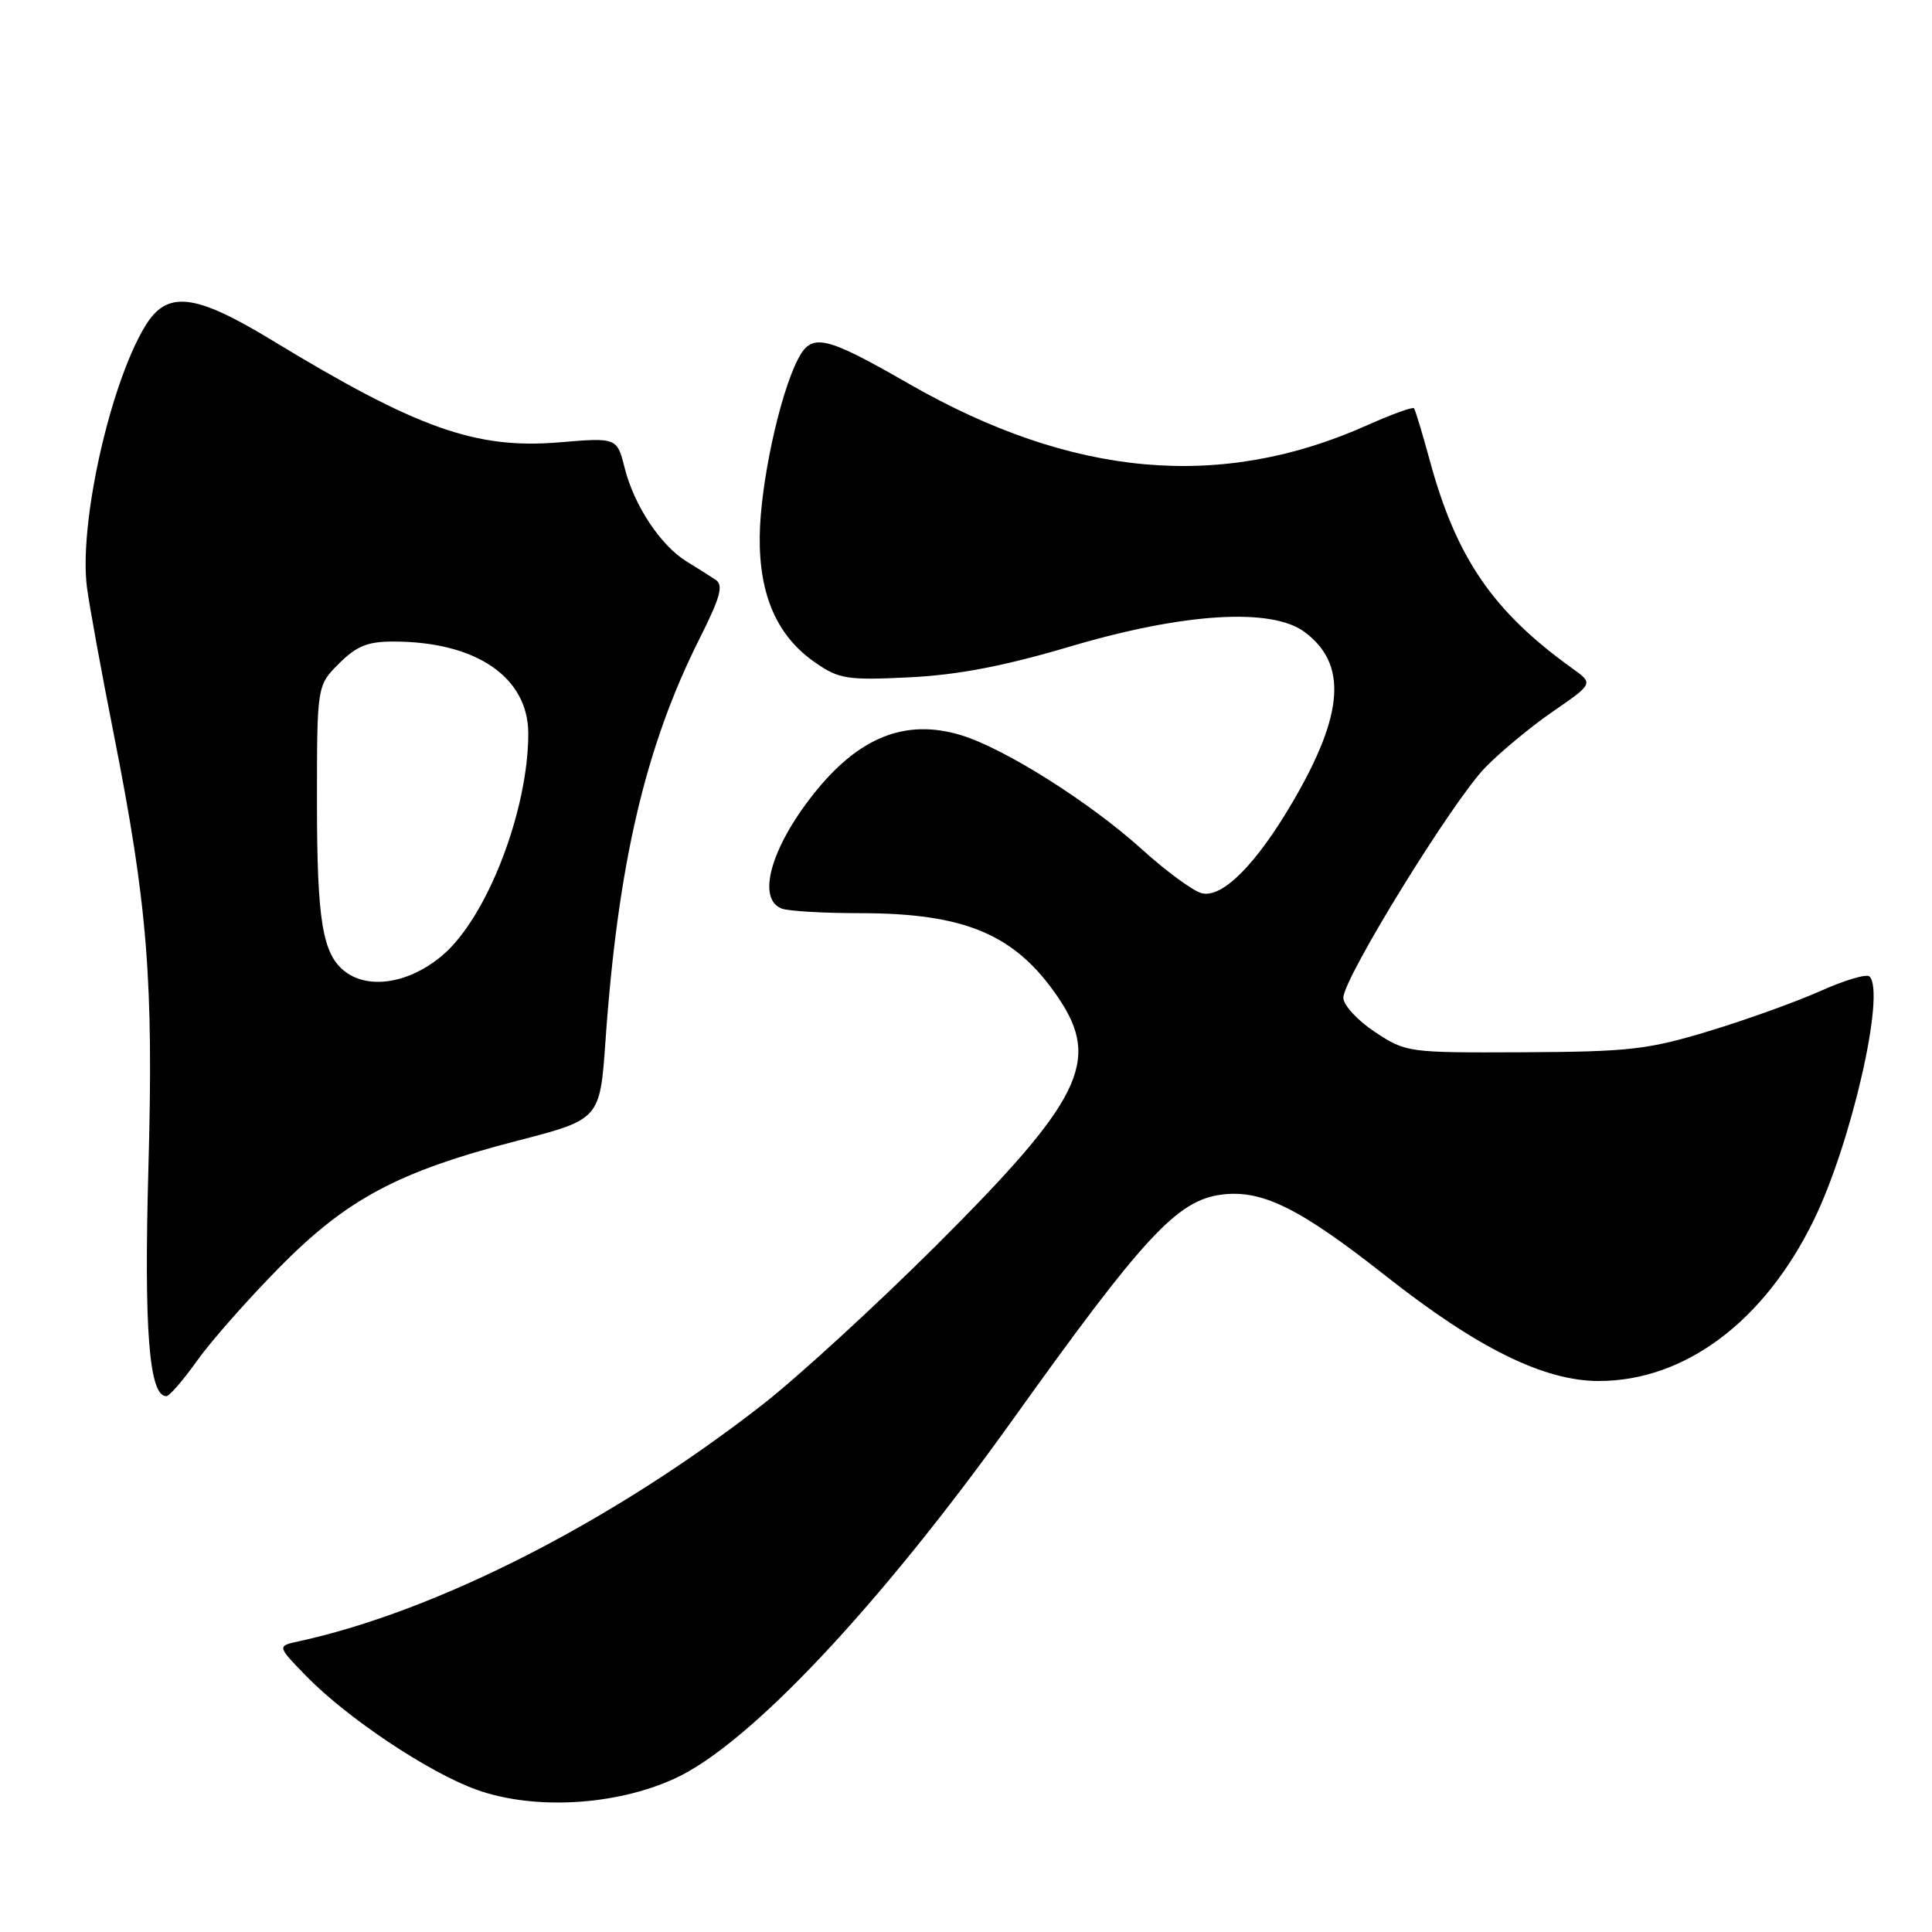 <?xml version="1.0" encoding="UTF-8" standalone="no"?>
<!DOCTYPE svg PUBLIC "-//W3C//DTD SVG 1.1//EN" "http://www.w3.org/Graphics/SVG/1.1/DTD/svg11.dtd" >
<svg xmlns="http://www.w3.org/2000/svg" xmlns:xlink="http://www.w3.org/1999/xlink" version="1.1" viewBox="0 0 256 256">
 <g >
 <path fill="currentColor"
d=" M 89.40 235.67 C 99.27 231.16 116.56 212.78 134.29 187.98 C 151.50 163.91 155.97 159.08 161.80 158.30 C 167.17 157.58 172.19 160.05 183.60 169.05 C 195.79 178.66 204.60 183.00 211.88 182.99 C 223.29 182.97 233.80 175.08 240.35 161.64 C 245.32 151.45 249.87 131.53 247.72 129.39 C 247.35 129.01 244.44 129.87 241.27 131.29 C 238.10 132.71 231.45 135.11 226.50 136.61 C 218.41 139.07 215.92 139.36 201.93 139.43 C 186.55 139.50 186.31 139.47 182.18 136.74 C 179.88 135.22 178.00 133.18 178.00 132.20 C 178.00 129.63 192.47 106.15 196.80 101.70 C 198.84 99.61 202.89 96.25 205.82 94.24 C 211.14 90.57 211.14 90.57 208.32 88.55 C 197.84 81.04 192.95 73.91 189.45 61.00 C 188.47 57.42 187.54 54.32 187.36 54.10 C 187.19 53.89 184.42 54.89 181.21 56.32 C 161.79 65.04 142.10 63.27 120.48 50.88 C 109.21 44.41 107.54 44.05 105.70 47.66 C 103.27 52.44 100.75 64.14 100.67 71.04 C 100.57 78.88 102.98 84.34 108.09 87.84 C 111.19 89.98 112.30 90.15 120.50 89.75 C 126.94 89.43 133.01 88.27 141.82 85.66 C 156.87 81.20 168.49 80.49 172.86 83.74 C 178.55 87.97 178.10 94.57 171.36 106.14 C 166.45 114.55 161.96 119.06 159.21 118.35 C 158.06 118.04 154.50 115.43 151.31 112.54 C 144.41 106.30 133.13 99.18 127.36 97.42 C 120.00 95.18 113.79 97.65 107.80 105.21 C 102.13 112.35 100.25 119.11 103.58 120.39 C 104.45 120.73 109.11 121.00 113.92 121.00 C 127.95 121.00 134.57 123.83 140.25 132.23 C 145.90 140.59 143.32 145.81 124.06 165.02 C 116.05 173.00 105.66 182.53 100.96 186.18 C 81.12 201.64 57.89 213.49 39.60 217.48 C 36.70 218.11 36.70 218.11 40.60 222.11 C 46.04 227.69 56.86 234.90 63.18 237.16 C 70.78 239.87 81.57 239.26 89.40 235.67 Z  M 26.13 180.28 C 27.98 177.68 32.88 172.14 37.00 167.96 C 45.98 158.85 52.76 155.24 68.50 151.17 C 79.50 148.32 79.50 148.32 80.23 137.91 C 81.88 114.44 85.52 98.89 92.70 84.61 C 95.45 79.14 95.89 77.54 94.83 76.83 C 94.10 76.34 92.35 75.24 90.95 74.38 C 87.53 72.27 84.04 67.00 82.78 62.04 C 81.75 57.97 81.75 57.97 74.03 58.62 C 63.05 59.53 55.27 56.77 36.08 45.11 C 25.75 38.83 22.11 38.43 19.21 43.25 C 14.53 51.01 10.42 69.55 11.53 77.89 C 11.87 80.42 13.44 89.03 15.02 97.00 C 19.57 119.97 20.36 129.86 19.66 154.95 C 19.07 176.33 19.76 185.00 22.04 185.00 C 22.44 185.00 24.28 182.88 26.13 180.28 Z  M 45.74 128.75 C 42.74 126.48 42.00 122.03 42.00 106.36 C 42.00 90.85 42.00 90.85 44.92 87.92 C 47.26 85.59 48.72 85.00 52.17 85.01 C 63.10 85.02 70.00 89.74 70.00 97.21 C 70.00 107.39 64.55 121.52 58.68 126.54 C 54.34 130.26 48.94 131.18 45.74 128.75 Z "/>
</g>
</svg>